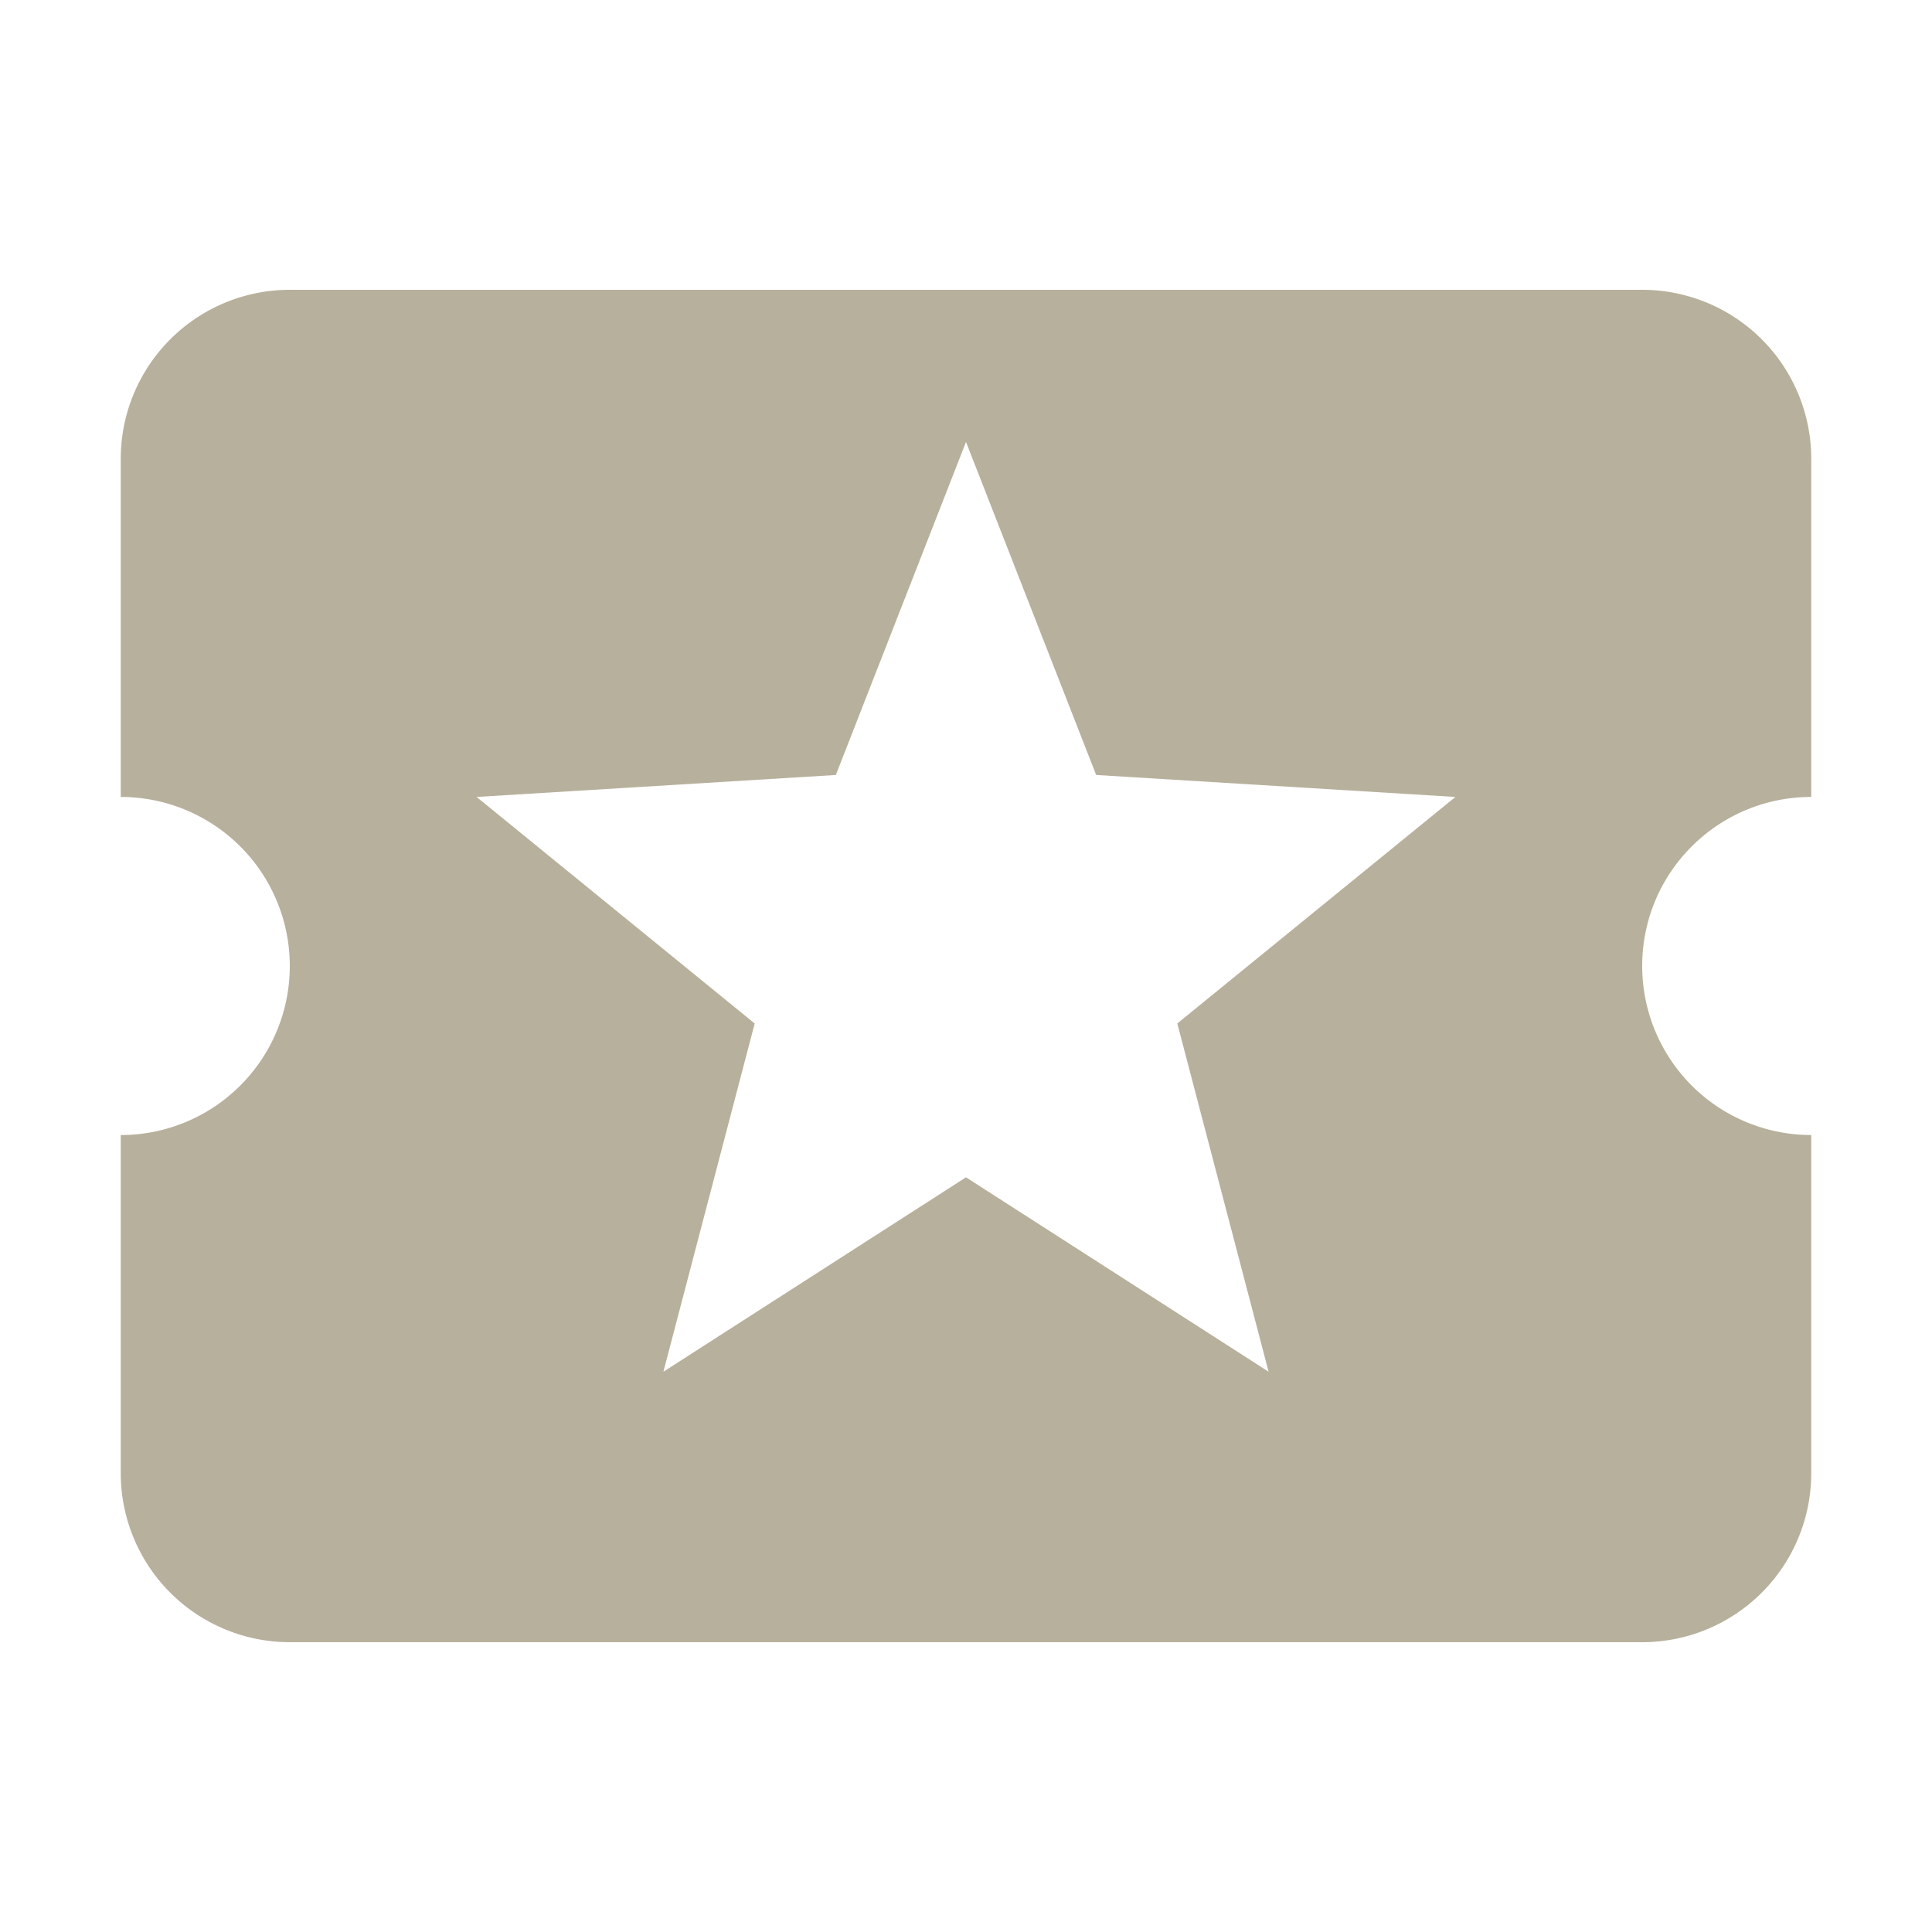 <svg width="16" height="16" fill="none" xmlns="http://www.w3.org/2000/svg"><path d="M10.506 11.36L8 9.75l-2.506 1.61.756-2.884L3.947 6.6l2.975-.182L8 3.66l1.078 2.758 2.975.182L9.75 8.476M13.6 8c0-.777.63-1.4 1.4-1.4V3.8a1.4 1.4 0 00-1.4-1.4H2.4A1.4 1.4 0 001 3.8v2.8a1.4 1.4 0 110 2.8v2.8a1.4 1.4 0 001.4 1.4h11.2a1.4 1.4 0 001.4-1.4V9.4A1.4 1.4 0 0113.6 8z" fill="#B7B09C"/></svg>